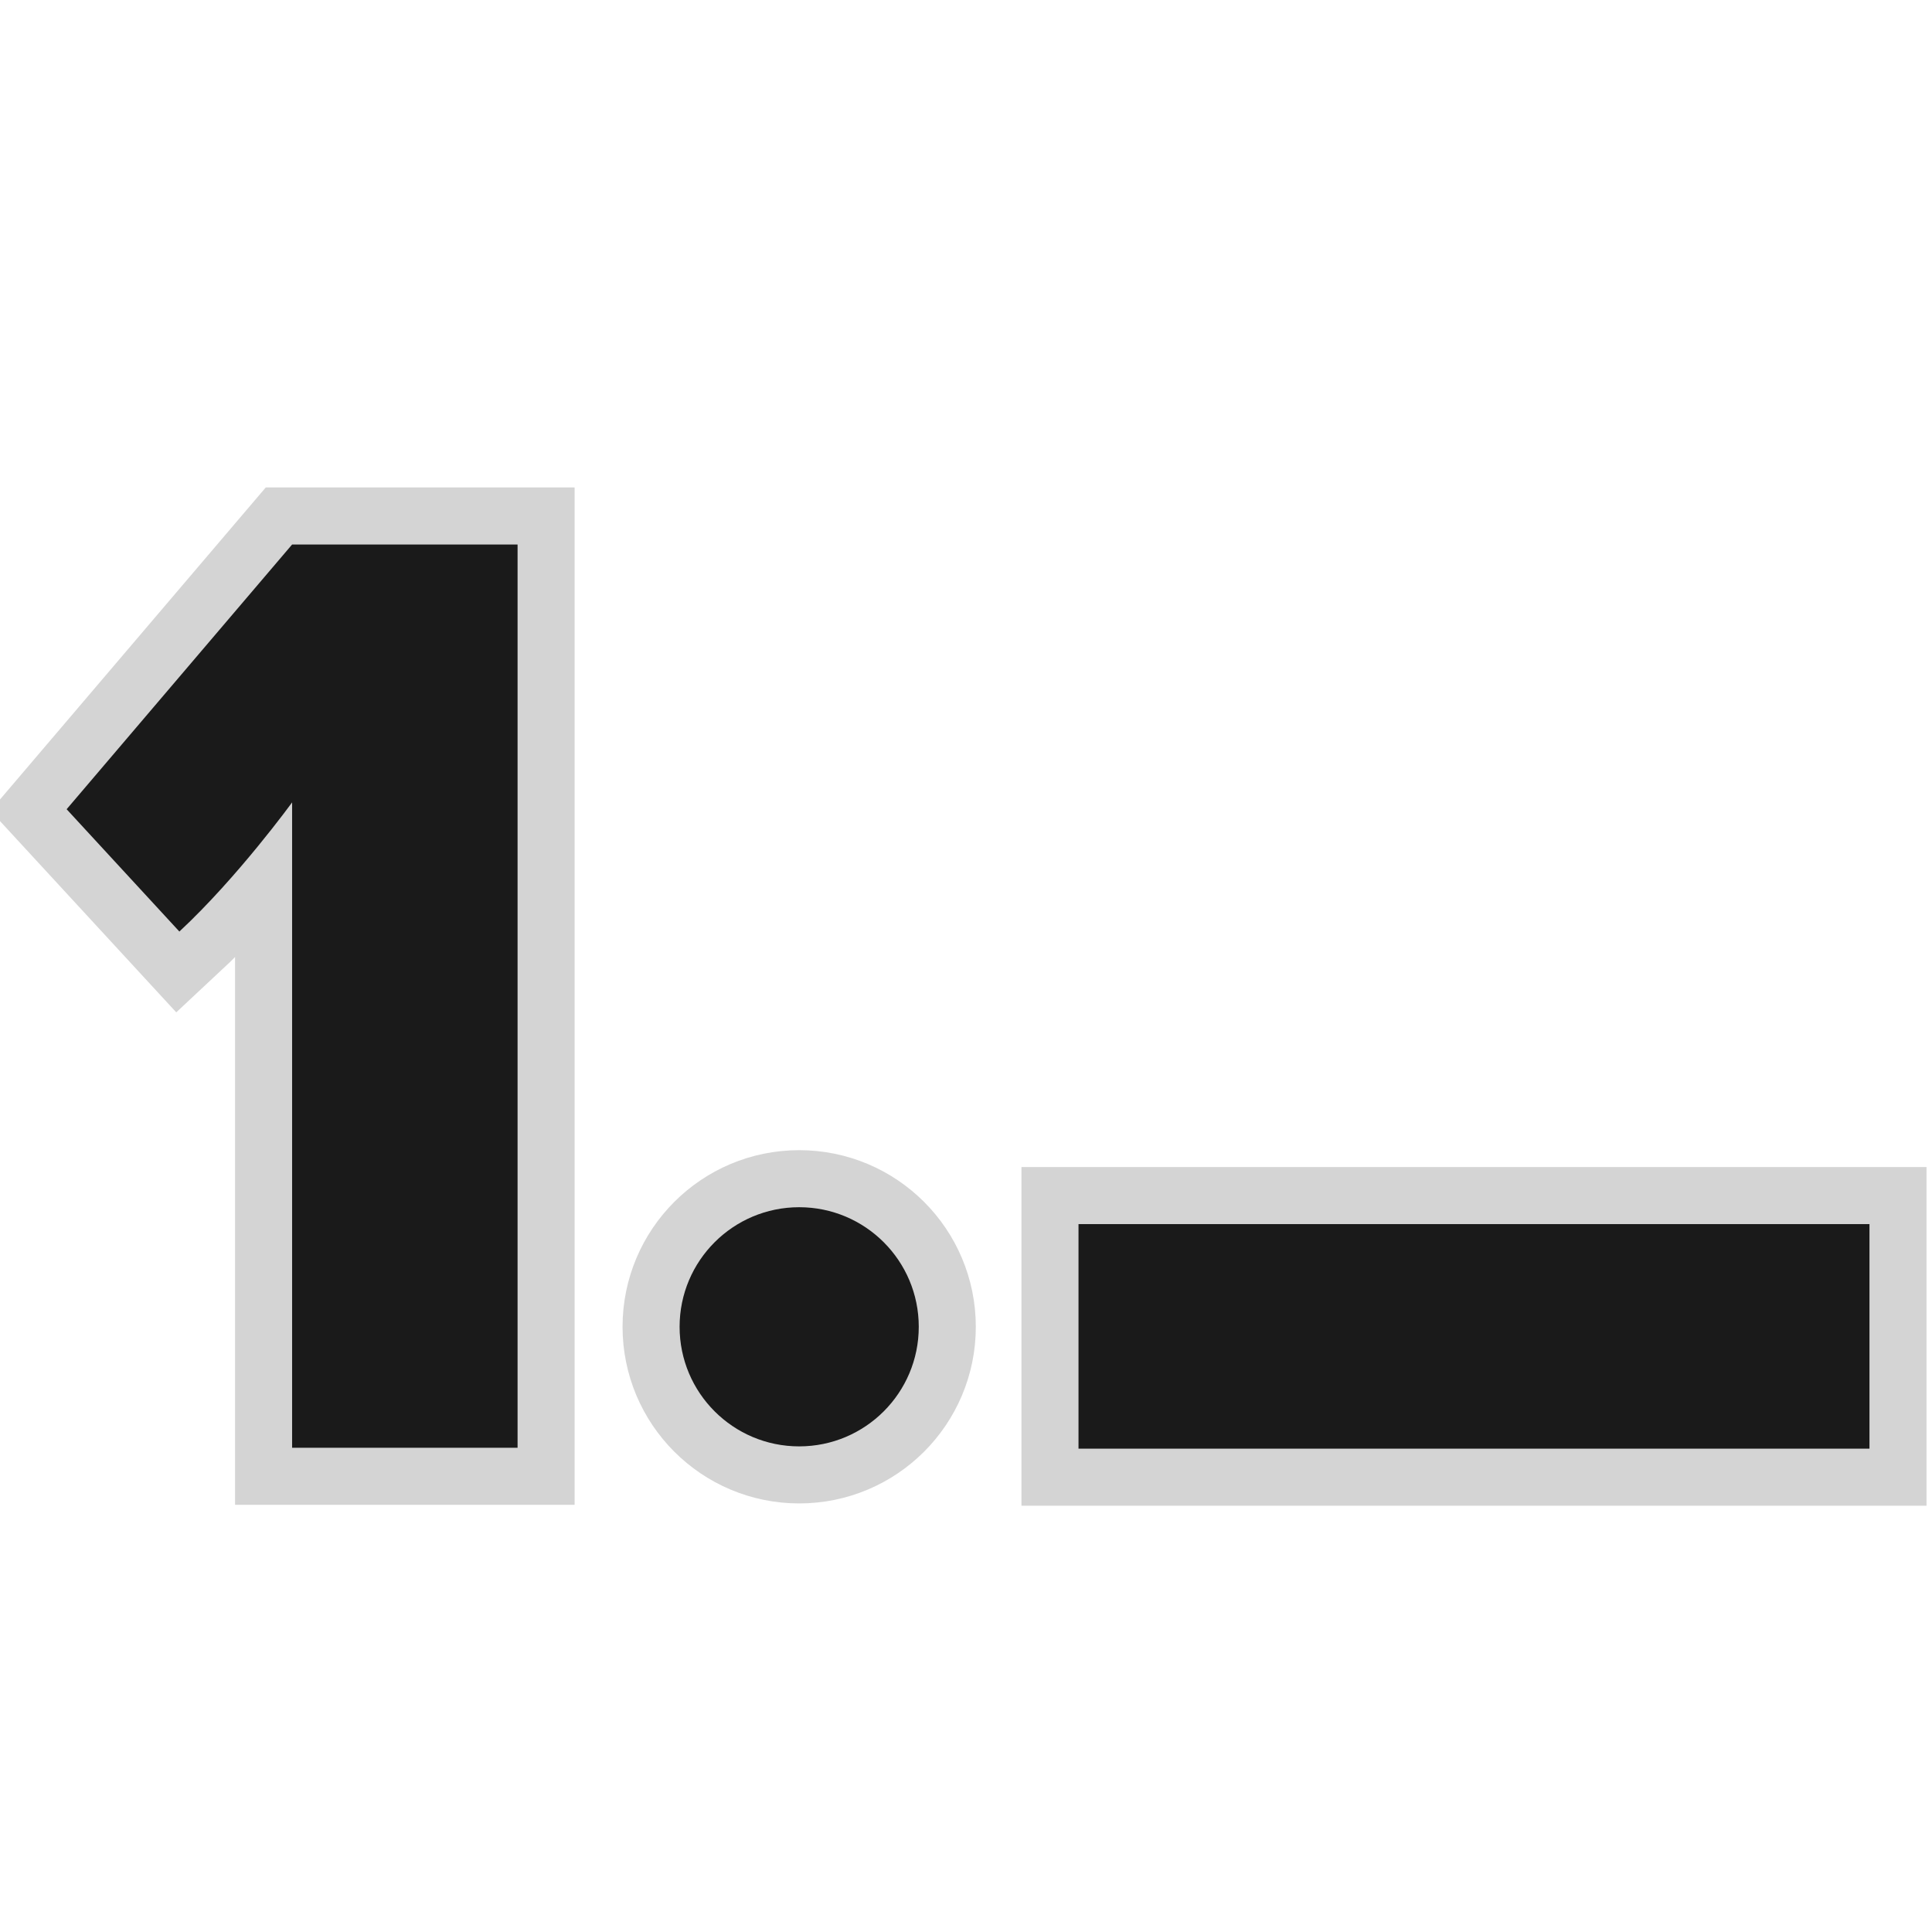 <?xml version="1.0" encoding="UTF-8" standalone="no"?>
<svg
   xmlns:dc="http://purl.org/dc/elements/1.1/"
   xmlns:cc="http://creativecommons.org/ns#"
   xmlns:rdf="http://www.w3.org/1999/02/22-rdf-syntax-ns#"
   xmlns:svg="http://www.w3.org/2000/svg"
   xmlns="http://www.w3.org/2000/svg"
   xmlns:sodipodi="http://sodipodi.sourceforge.net/DTD/sodipodi-0.dtd"
   xmlns:inkscape="http://www.inkscape.org/namespaces/inkscape"
   width="16"
   height="16"
   viewBox="0 0 4.233 4.233"
   version="1.1"
   id="svg29"
   inkscape:version="1.0 (4035a4fb49, 2020-05-01)"
   sodipodi:docname="ct_list_numbered.svg">
  <defs
     id="defs23" />
  <sodipodi:namedview
     id="base"
     pagecolor="#ffffff"
     bordercolor="#666666"
     borderopacity="1.0"
     inkscape:pageopacity="0.0"
     inkscape:pageshadow="2"
     inkscape:zoom="19.923195"
     inkscape:cx="5.1446261"
     inkscape:cy="5.8169935"
     inkscape:document-units="mm"
     inkscape:current-layer="layer1"
     inkscape:document-rotation="0"
     showgrid="true"
     inkscape:window-width="1366"
     inkscape:window-height="715"
     inkscape:window-x="-8"
     inkscape:window-y="22"
     inkscape:window-maximized="1"
     units="px"
     inkscape:snap-global="false">
    <inkscape:grid
       type="xygrid"
       id="grid16" />
  </sodipodi:namedview>
  <g
     inkscape:label="Capa 1"
     inkscape:groupmode="layer"
     id="layer1">
    <path
       style="opacity:1;fill:none;fill-opacity:1;stroke-width:0.25;marker:none;stroke:#d4d4d4;stroke-opacity:1"
       d="M 0.64,1.193 0.146,1.773 0.393,2.041 C 0.521,1.922 0.64,1.758 0.64,1.758 V 3.172 H 1.134 V 1.193 Z"
       id="path834" />
    <circle
       style="fill:none;stroke:#d4d4d4;stroke-width:0.25;stroke-linecap:round;stroke-opacity:1;stop-color:#000000"
       id="circle836"
       cx="1.751"
       cy="2.907"
       r="0.262" />
    <path
       id="path838"
       d="M 2.363,2.682 V 3.174 H 4.096 V 2.682 Z"
       style="color:#bebebe;fill:none;stroke:#d4d4d4;stroke-width:0.25;stroke-opacity:1;marker:none" />
    <path
       id="path12"
       d="M 0.64,1.193 0.146,1.773 0.393,2.041 C 0.521,1.922 0.64,1.758 0.64,1.758 V 3.172 H 1.134 V 1.193 Z"
       style="opacity:1;fill:#1a1a1a;fill-opacity:1;stroke-width:0.25;marker:none" />
    <circle
       r="0.262"
       cy="2.907"
       cx="1.751"
       id="path10"
       style="fill:#1a1a1a;stroke-width:0.25;stroke-linecap:round;stop-color:#000000" />
    <path
       style="color:#bebebe;fill:#1a1a1a;stroke-width:0.25;marker:none"
       d="M 2.363,2.682 V 3.174 H 4.096 V 2.682 Z"
       id="path17" />
  </g>
</svg>
